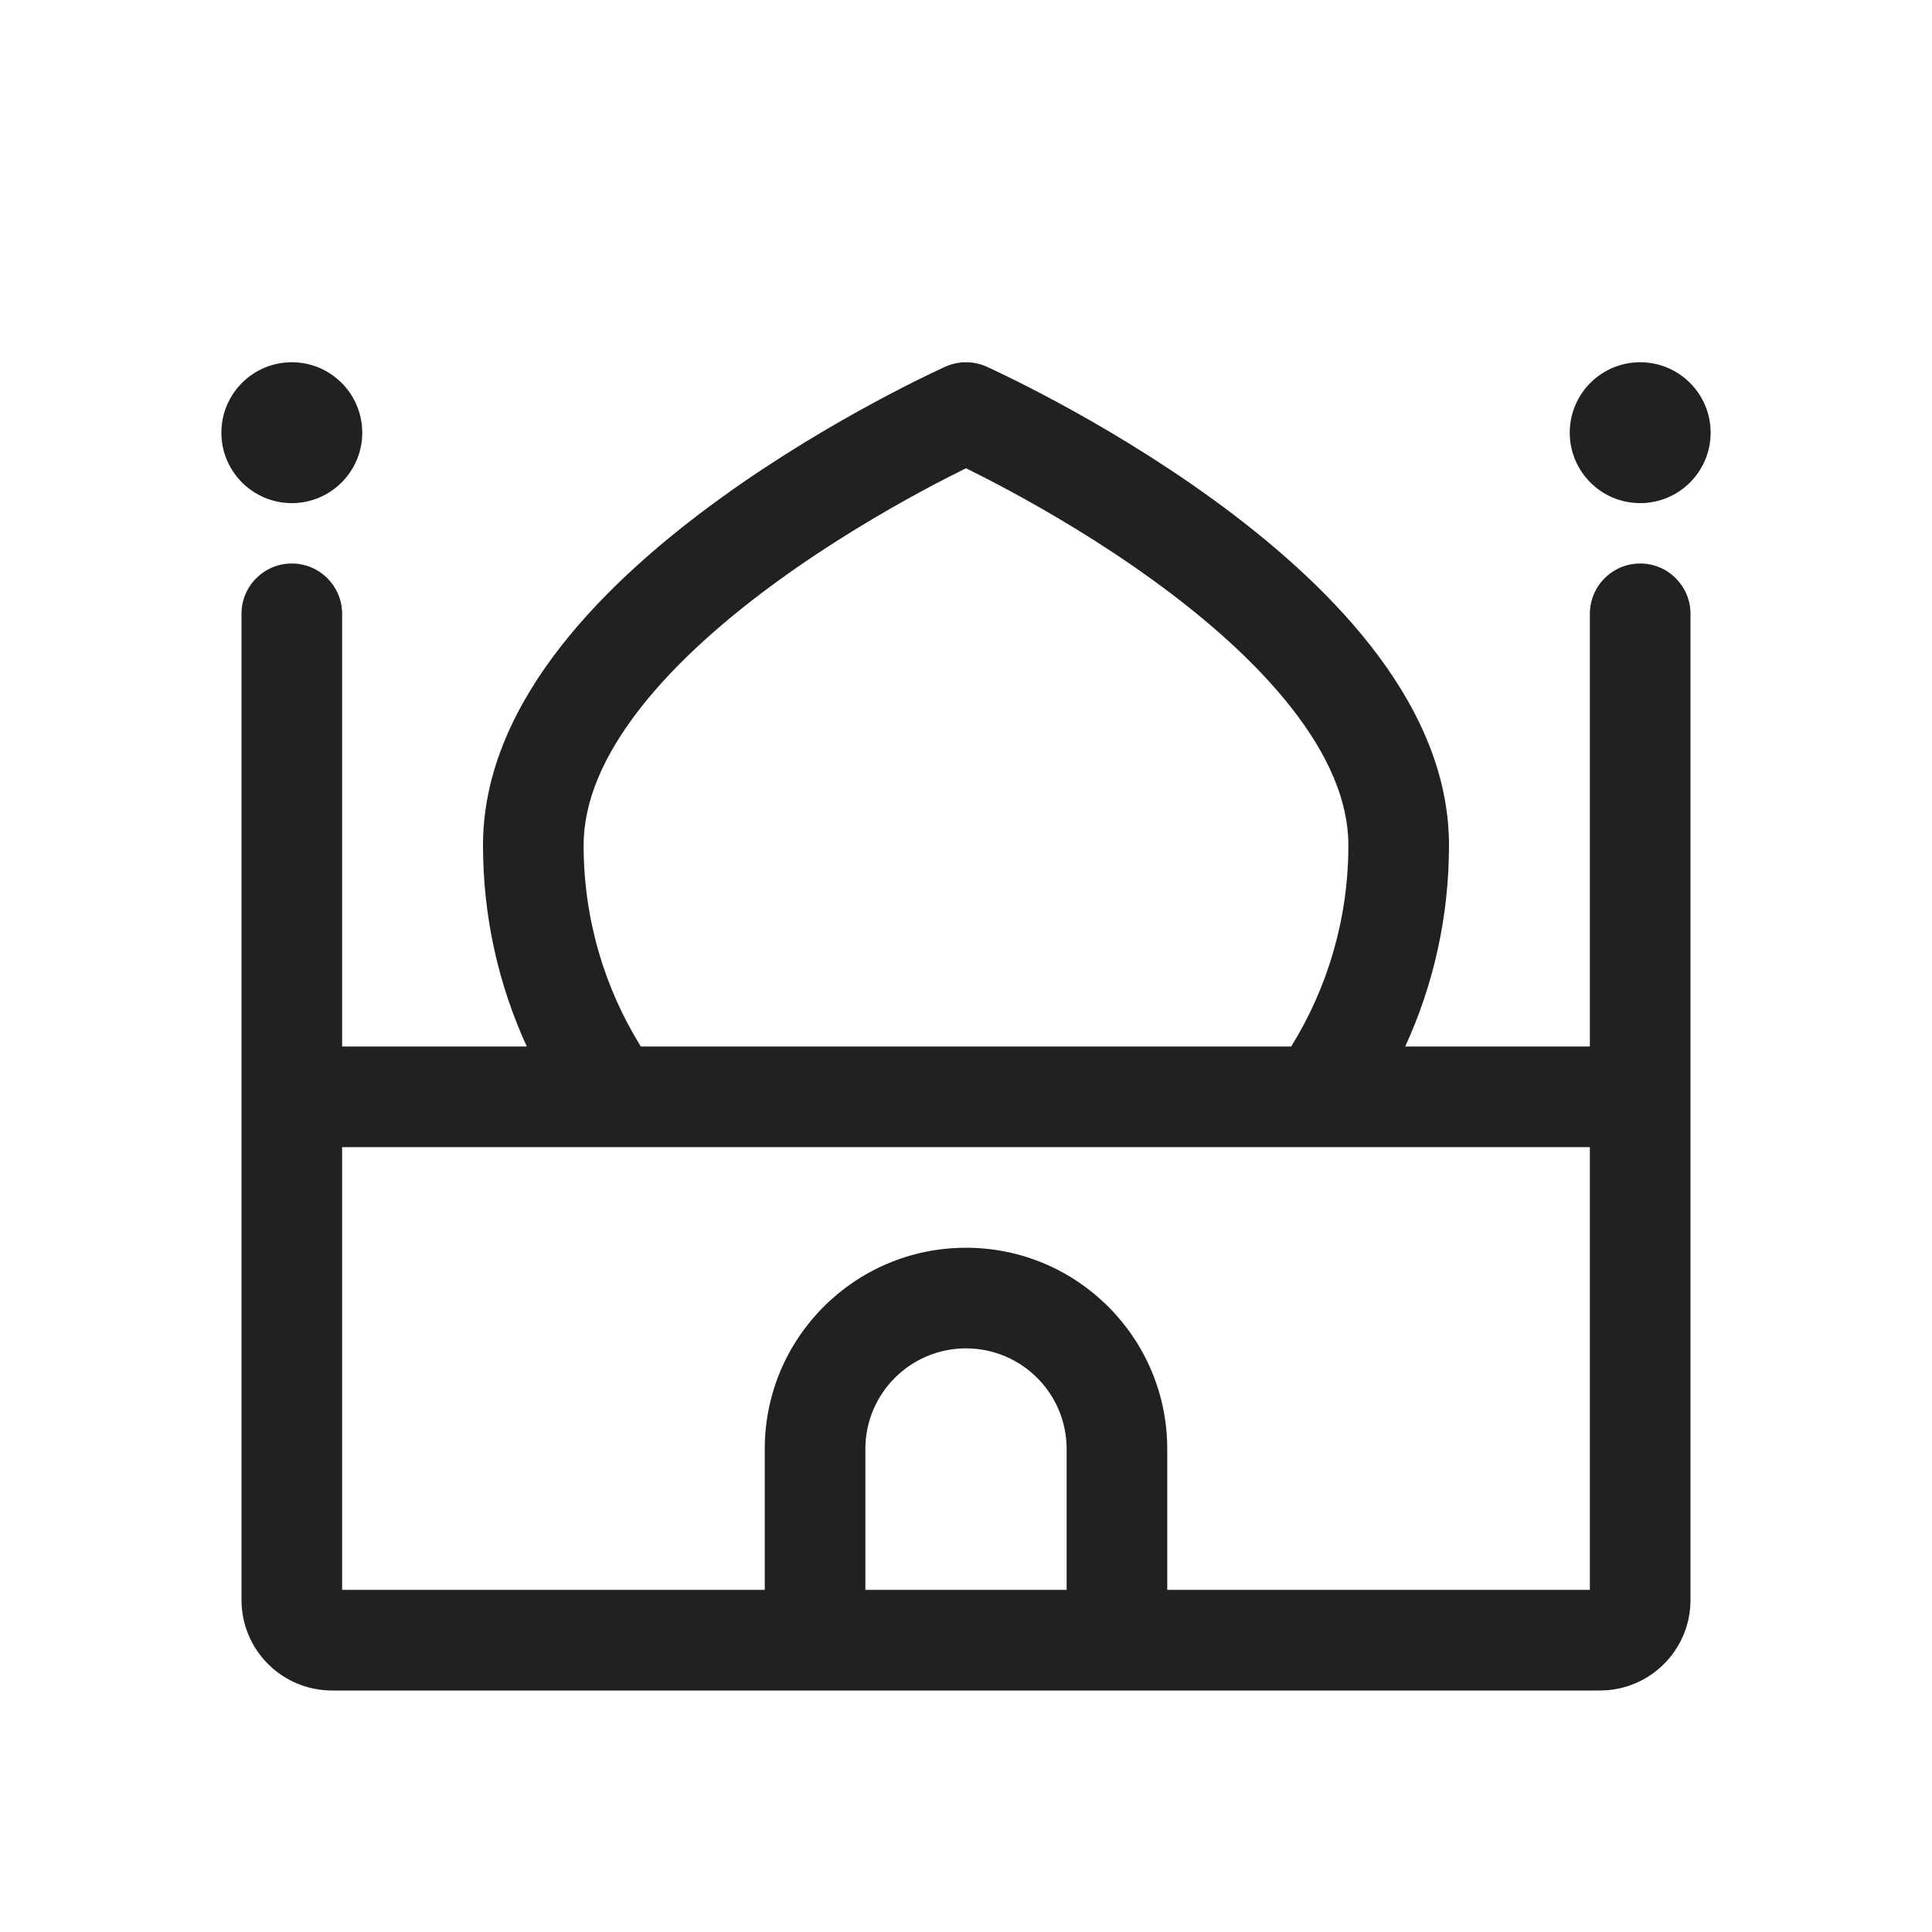 <svg width="48" height="48" viewBox="0 0 48 48" fill="none" xmlns="http://www.w3.org/2000/svg">
<path d="M8.5 15.25C8.5 14.56 7.94 14 7.25 14C6.56 14 6 14.56 6 15.25V39.75C6 40.993 7.007 42 8.25 42H39.75C40.993 42 42 40.993 42 39.75V15.25C42 14.56 41.44 14 40.75 14C40.06 14 39.5 14.56 39.5 15.25V26H34.912C35.611 24.478 36 22.784 36 21C36 19.132 35.157 17.452 34.054 16.045C32.947 14.632 31.502 13.395 30.108 12.386C28.707 11.372 27.313 10.556 26.273 9.995C25.752 9.714 25.317 9.494 25.009 9.345C24.856 9.27 24.734 9.212 24.649 9.173C24.606 9.153 24.573 9.138 24.55 9.127L24.523 9.115L24.515 9.111L24.511 9.109C24.186 8.964 23.814 8.964 23.489 9.109L23.488 9.11L23.485 9.111L23.477 9.115L23.45 9.127C23.427 9.138 23.394 9.153 23.351 9.173C23.266 9.212 23.144 9.27 22.991 9.345C22.683 9.494 22.248 9.714 21.727 9.995C20.687 10.556 19.293 11.372 17.892 12.386C16.498 13.395 15.053 14.632 13.946 16.045C12.843 17.452 12 19.132 12 21C12 22.784 12.389 24.478 13.088 26H8.5V15.25ZM32.079 26H15.921C15.02 24.548 14.5 22.835 14.5 21C14.5 19.899 15.001 18.752 15.914 17.587C16.822 16.427 18.065 15.347 19.358 14.411C20.644 13.48 21.938 12.722 22.914 12.195C23.353 11.958 23.725 11.769 24 11.634C24.275 11.769 24.647 11.958 25.086 12.195C26.062 12.722 27.356 13.48 28.642 14.411C29.935 15.347 31.178 16.427 32.086 17.587C32.999 18.752 33.5 19.899 33.5 21C33.5 22.835 32.98 24.548 32.079 26ZM39.5 39.5H29V36C29 33.239 26.761 31 24 31C21.239 31 19 33.239 19 36V39.5H8.5V28.5H39.5V39.5ZM26.5 39.5H21.5V36C21.5 34.619 22.619 33.5 24 33.5C25.381 33.5 26.5 34.619 26.5 36V39.5ZM7.25 12.5C8.216 12.5 9 11.716 9 10.75C9 9.784 8.216 9 7.25 9C6.284 9 5.5 9.784 5.5 10.75C5.5 11.716 6.284 12.5 7.25 12.5ZM42.5 10.75C42.5 11.716 41.717 12.5 40.75 12.5C39.783 12.5 39 11.716 39 10.75C39 9.784 39.783 9 40.75 9C41.717 9 42.5 9.784 42.5 10.75ZM24.515 9.111L24.55 9.127L24.511 9.109L24.523 9.115" fill="#212121"/>
</svg>
